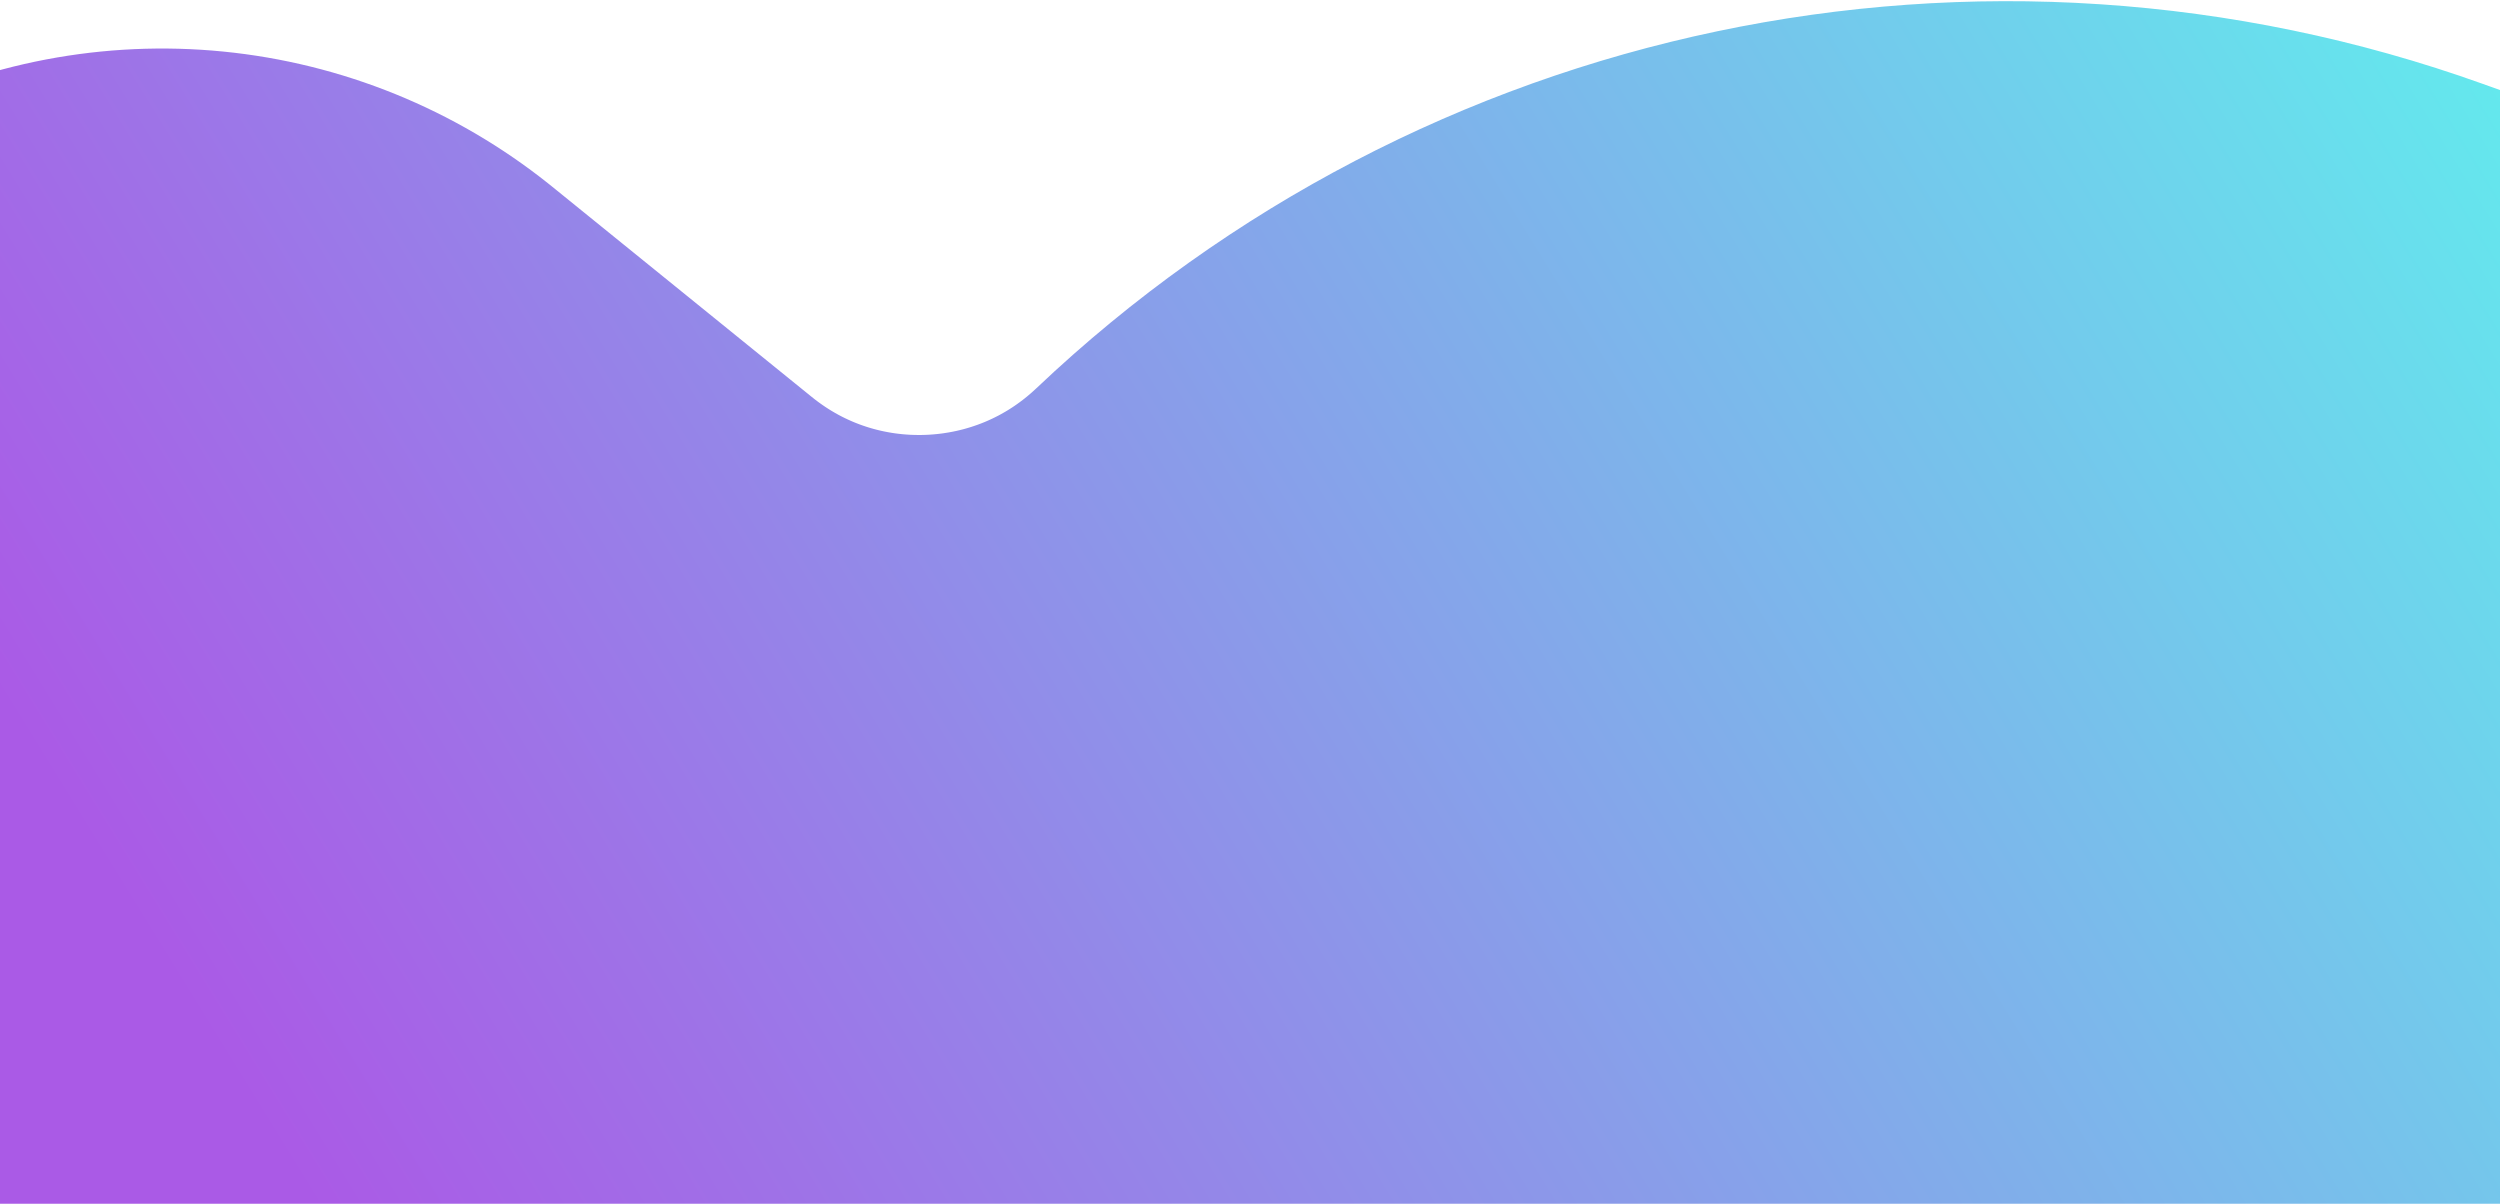 <svg width="1512" height="728" viewBox="0 0 1512 728" fill="none" xmlns="http://www.w3.org/2000/svg">
<path d="M1799.2 555.832L1375.2 403.787C1205.39 342.892 1015.76 382.771 884.855 506.906V506.906C710.788 671.974 441.345 682.488 254.945 531.486L98 404.346" stroke="url(#paint0_linear_335_2388)" stroke-opacity="0.8" stroke-width="750" stroke-linecap="round"/>
<defs>
<linearGradient id="paint0_linear_335_2388" x1="1441.88" y1="-217" x2="112.749" y2="601.831" gradientUnits="userSpaceOnUse">
<stop stop-color="#38ECE9"/>
<stop offset="1" stop-color="#9531E0"/>
</linearGradient>
</defs>
</svg>
